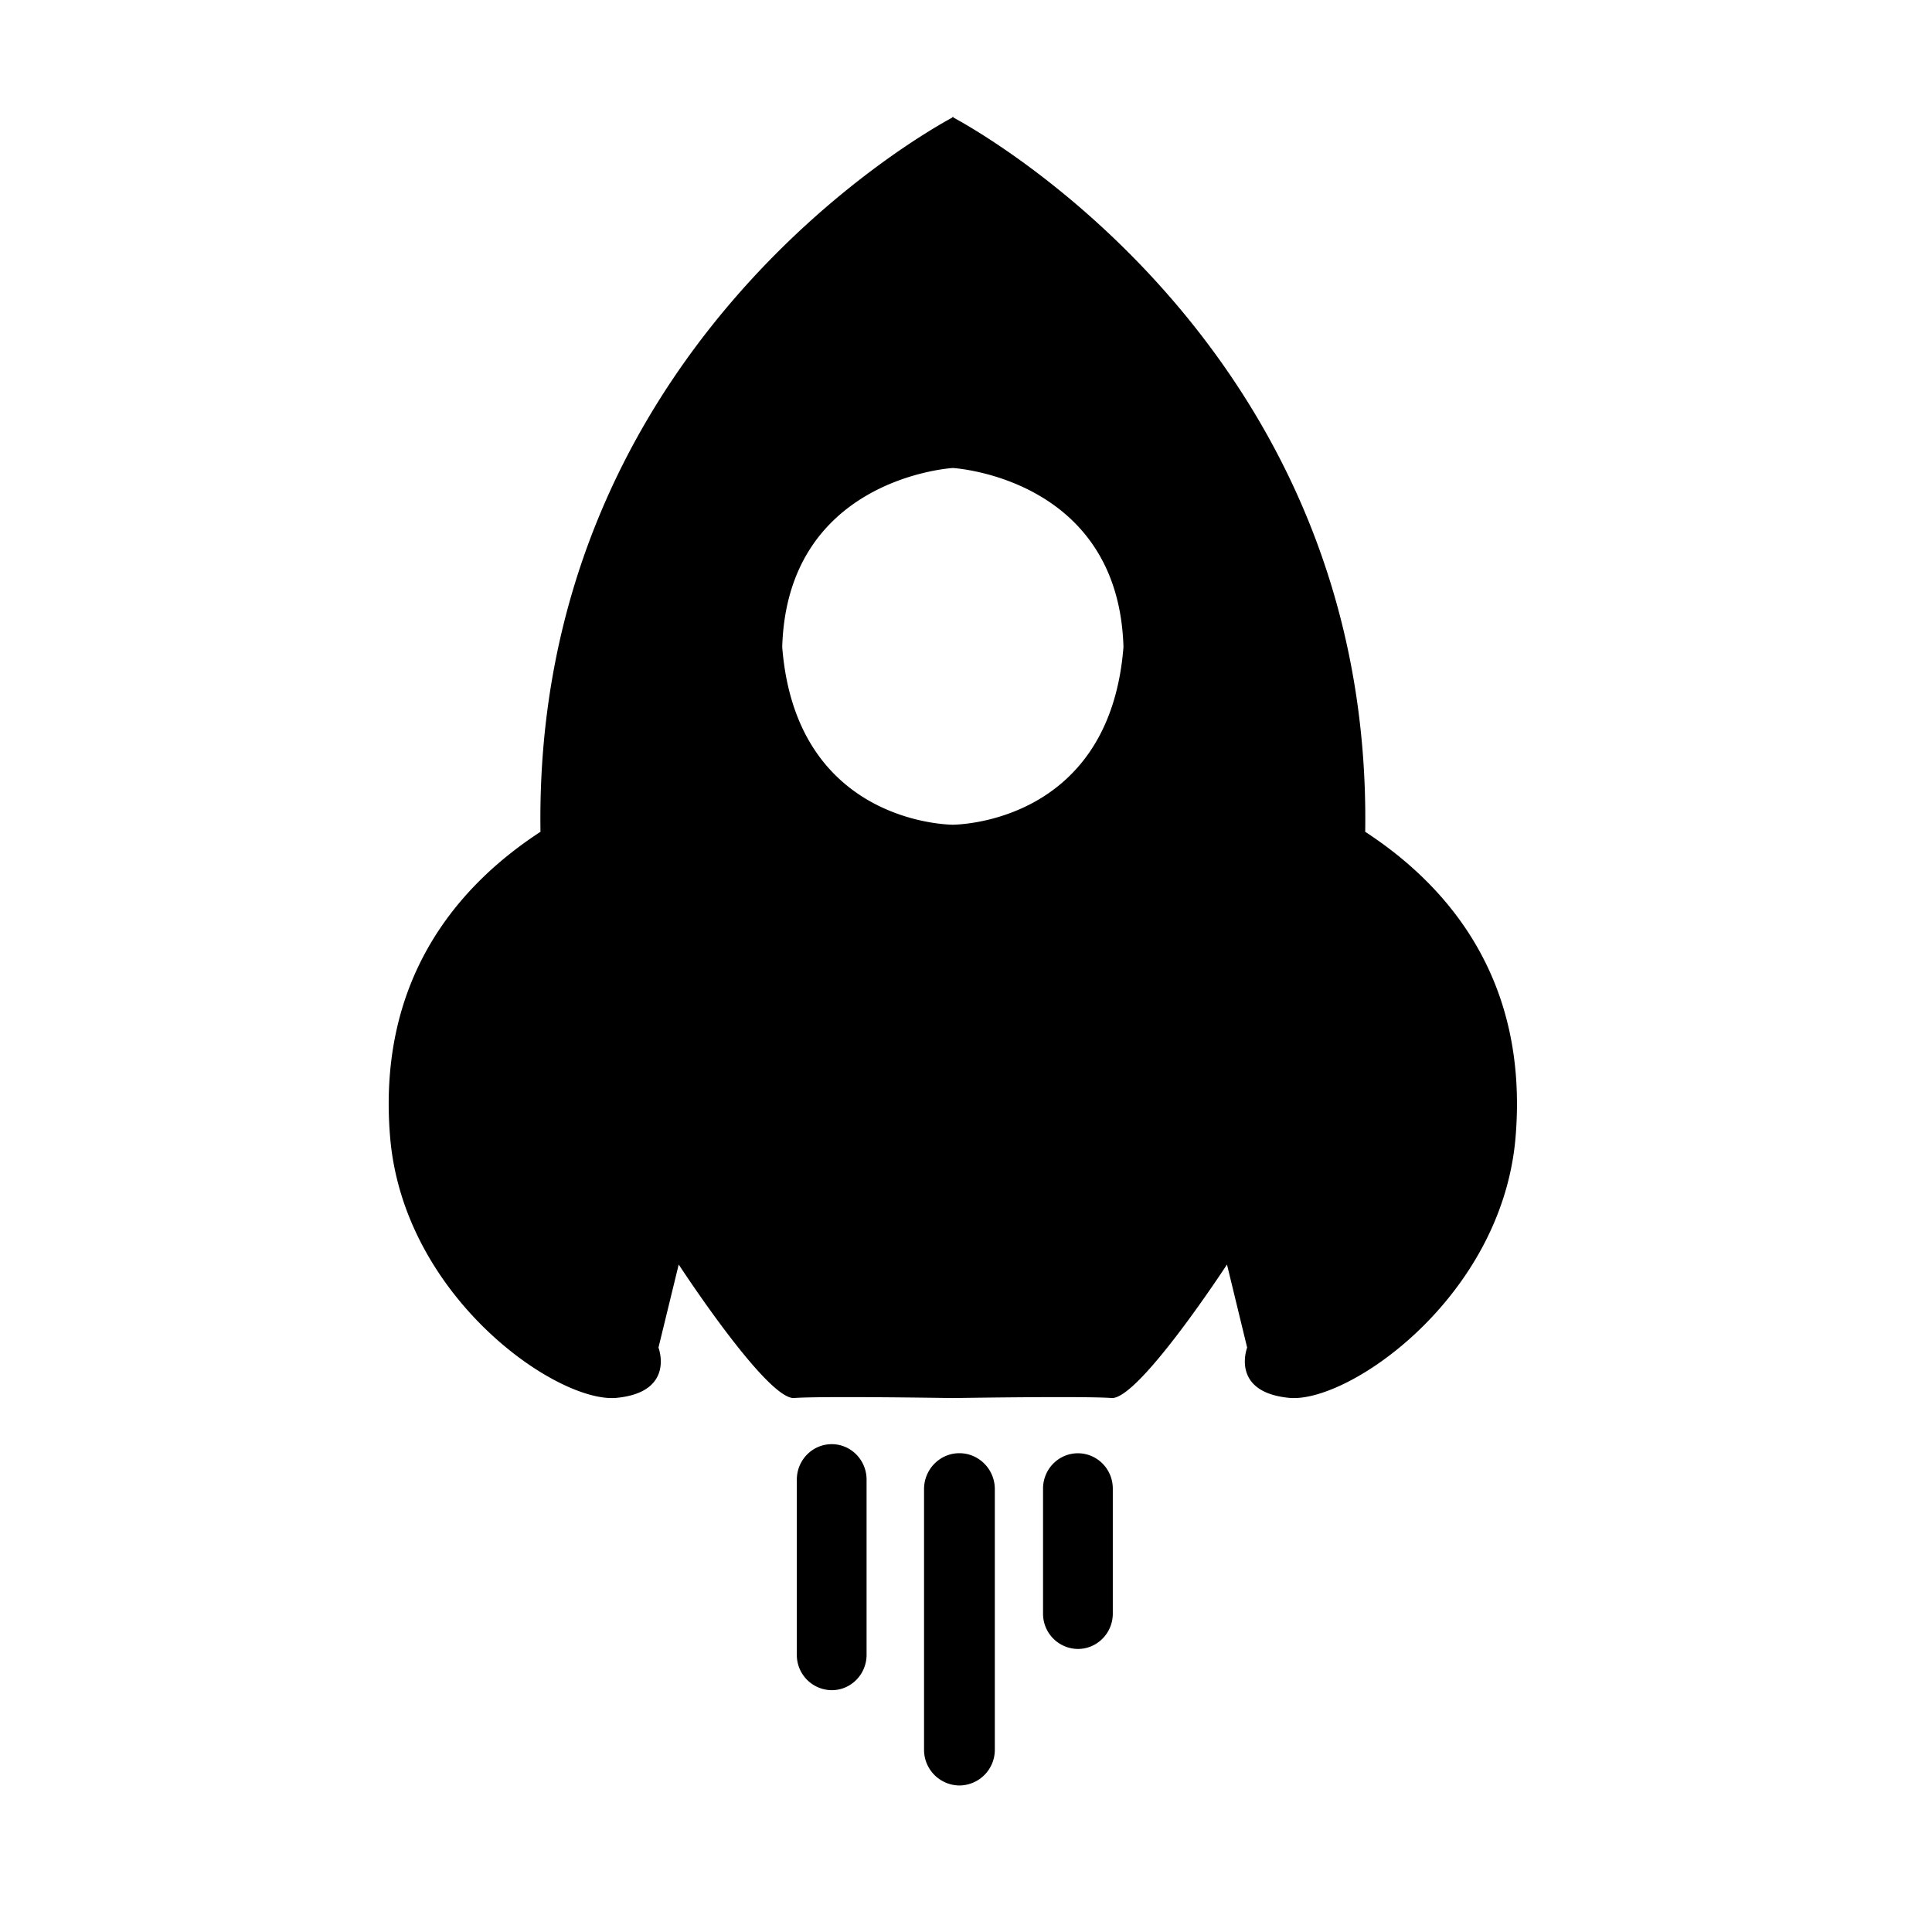 <svg t="1750064916898" class="icon" viewBox="0 0 1024 1024" version="1.1" xmlns="http://www.w3.org/2000/svg" p-id="2409" width="128" height="128"><path d="M723.584 440.864C727.472 185.552 519.392 69.884 505.424 62.36V62l-0.396 0.18-0.36-0.18v0.36c-14.004 7.523-222.12 123.192-218.196 378.504-42.372 27.648-86.759 76.788-79.704 161.784 7.056 84.96 88.776 141.3 120.059 138.241 31.285-3.06 22.177-26.64 22.177-26.64l10.728-44.029s46.116 70.813 60.912 70.777c13.284-1.081 76.465-0.108 84.023 0h0.721c7.56-0.108 70.74-1.081 84.023 0 14.76 0 60.913-70.777 60.913-70.777l10.692 44.028s-9.072 23.581 22.212 26.64c31.285 3.06 113.004-53.279 120.06-138.24 7.056-84.959-37.332-134.136-79.704-161.784z m-218.557-3.744c-5.94-0.108-83.304-2.952-90.432-94.212 2.593-86.76 84.349-94.428 90.432-94.86 6.121 0.432 87.841 8.1 90.432 94.86-7.128 91.259-84.528 94.104-90.432 94.212z m-45.72 439.92c0 10.404-8.279 18.793-18.468 18.793a18.648 18.648 0 0 1-18.504-18.756V784.232c0-10.368 8.28-18.793 18.504-18.793 10.187 0 18.468 8.424 18.468 18.793v92.843z m67.968 50.293a18.9 18.9 0 0 1-18.756 19.007 18.9 18.9 0 0 1-18.756-19.007V789.272c0-10.512 8.387-19.044 18.72-19.044 10.368 0 18.791 8.532 18.791 19.044v138.06z m62.532-72.108c0 10.368-8.279 18.756-18.504 18.756a18.648 18.648 0 0 1-18.468-18.756v-66.241c0-10.332 8.28-18.72 18.468-18.72 10.223 0 18.504 8.388 18.504 18.721v66.24z" p-id="2410"></path></svg>